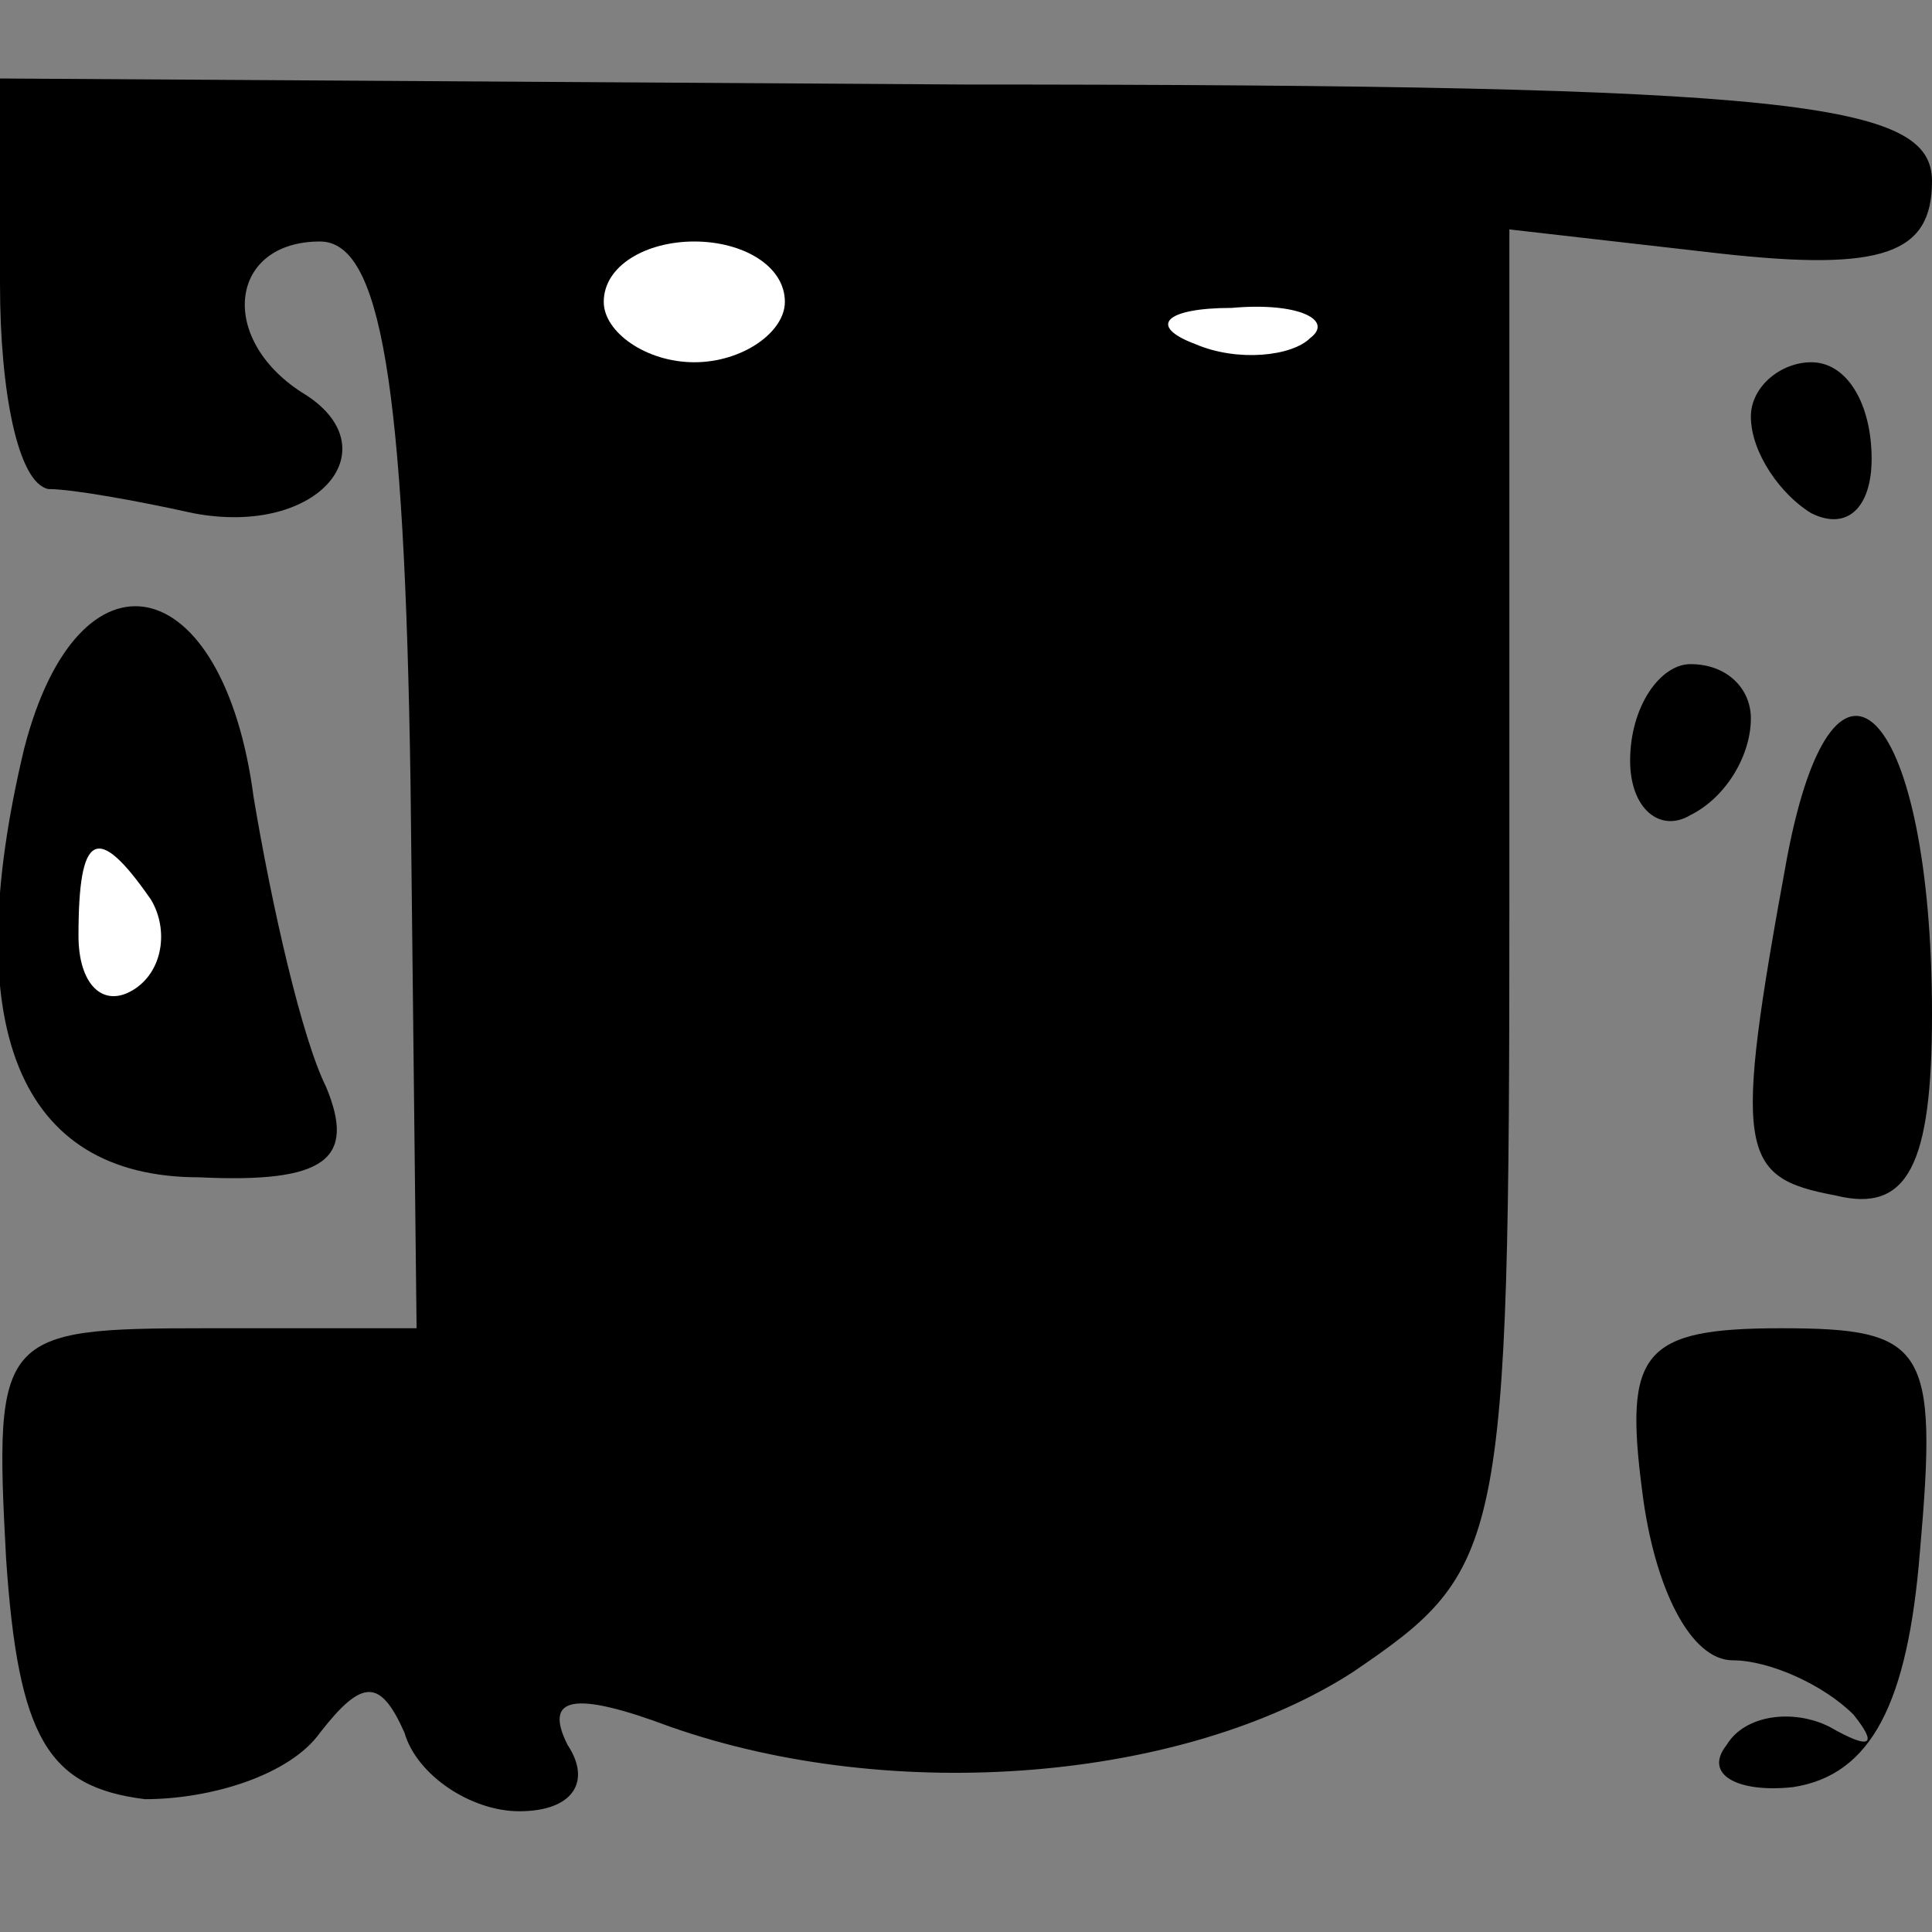 <?xml version="1.0" standalone="no"?>
<!DOCTYPE svg PUBLIC "-//W3C//DTD SVG 20010904//EN"
 "http://www.w3.org/TR/2001/REC-SVG-20010904/DTD/svg10.dtd">
<svg version="1.0" xmlns="http://www.w3.org/2000/svg"
 width="32pt" height="32pt" viewBox="0 0 32 32"
 preserveAspectRatio="xMidYMid meet">
<rect x="0" y="0" width="32" height="32" fill="#808080" stroke="none"/>
<g transform="translate(0,32) scale(0.1,-0.1)"
fill="#000000" stroke="none">
<path fill="#000000" stroke="none" d="M0 273 c0 -18 3 -33 8 -34 4 0 15 -2
24 -4 21 -4 33 11 18 20 -14 9 -12 25 3 25 10 0 14 -23 15 -90 l1 -90 -35 0
c-34 0 -35 -1 -33 -38 2 -30 7 -38 23 -40 11 0 24 4 29 11 7 9 10 9 14 0 2 -7
11 -13 19 -13 9 0 12 5 8 11 -4 8 1 9 17 3 37 -13 85 -9 113 9 25 17 26 20 26
128 l0 111 35 -4 c27 -3 35 0 35 12 0 13 -22 16 -160 16 l-160 1 0 -34z"/>
<path fill="#ffffff" stroke="none" d="M130 270 c0 -5 -7 -10 -15 -10 -8 0
-15 5 -15 10 0 6 7 10 15 10 8 0 15 -4 15 -10z"/>
<path fill="#ffffff" stroke="none" d="M217 264 c-3 -3 -12 -4 -19 -1 -8 3 -5
6 6 6 11 1 17 -2 13 -5z"/>
<path fill="#000000" stroke="none" d="M290 251 c0 -6 5 -13 10 -16 6 -3 10 1
10 9 0 9 -4 16 -10 16 -5 0 -10 -4 -10 -9z"/>
<path fill="#000000" stroke="none" d="M4 196 c-11 -46 -1 -71 29 -71 21 -1
26 3 21 15 -4 8 -9 30 -12 48 -5 38 -29 43 -38 8z"/>
<path fill="#ffffff" stroke="none" d="M25 171 c3 -5 2 -12 -3 -15 -5 -3 -9 1
-9 9 0 17 3 19 12 6z"/>
<path fill="#000000" stroke="none" d="M270 194 c0 -8 5 -12 10 -9 6 3 10 10
10 16 0 5 -4 9 -10 9 -5 0 -10 -7 -10 -16z"/>
<path fill="#000000" stroke="none" d="M296 178 c-9 -49 -8 -53 8 -56 12 -3
16 5 16 30 0 50 -16 68 -24 26z"/>
<path fill="#000000" stroke="none" d="M272 73 c2 -16 8 -28 15 -28 6 0 15 -4
20 -9 4 -5 3 -6 -4 -2 -6 3 -14 2 -17 -3 -4 -5 2 -8 11 -7 13 2 19 14 21 39 3
34 1 37 -23 37 -23 0 -26 -4 -23 -27z"/>
</g>
</svg>
